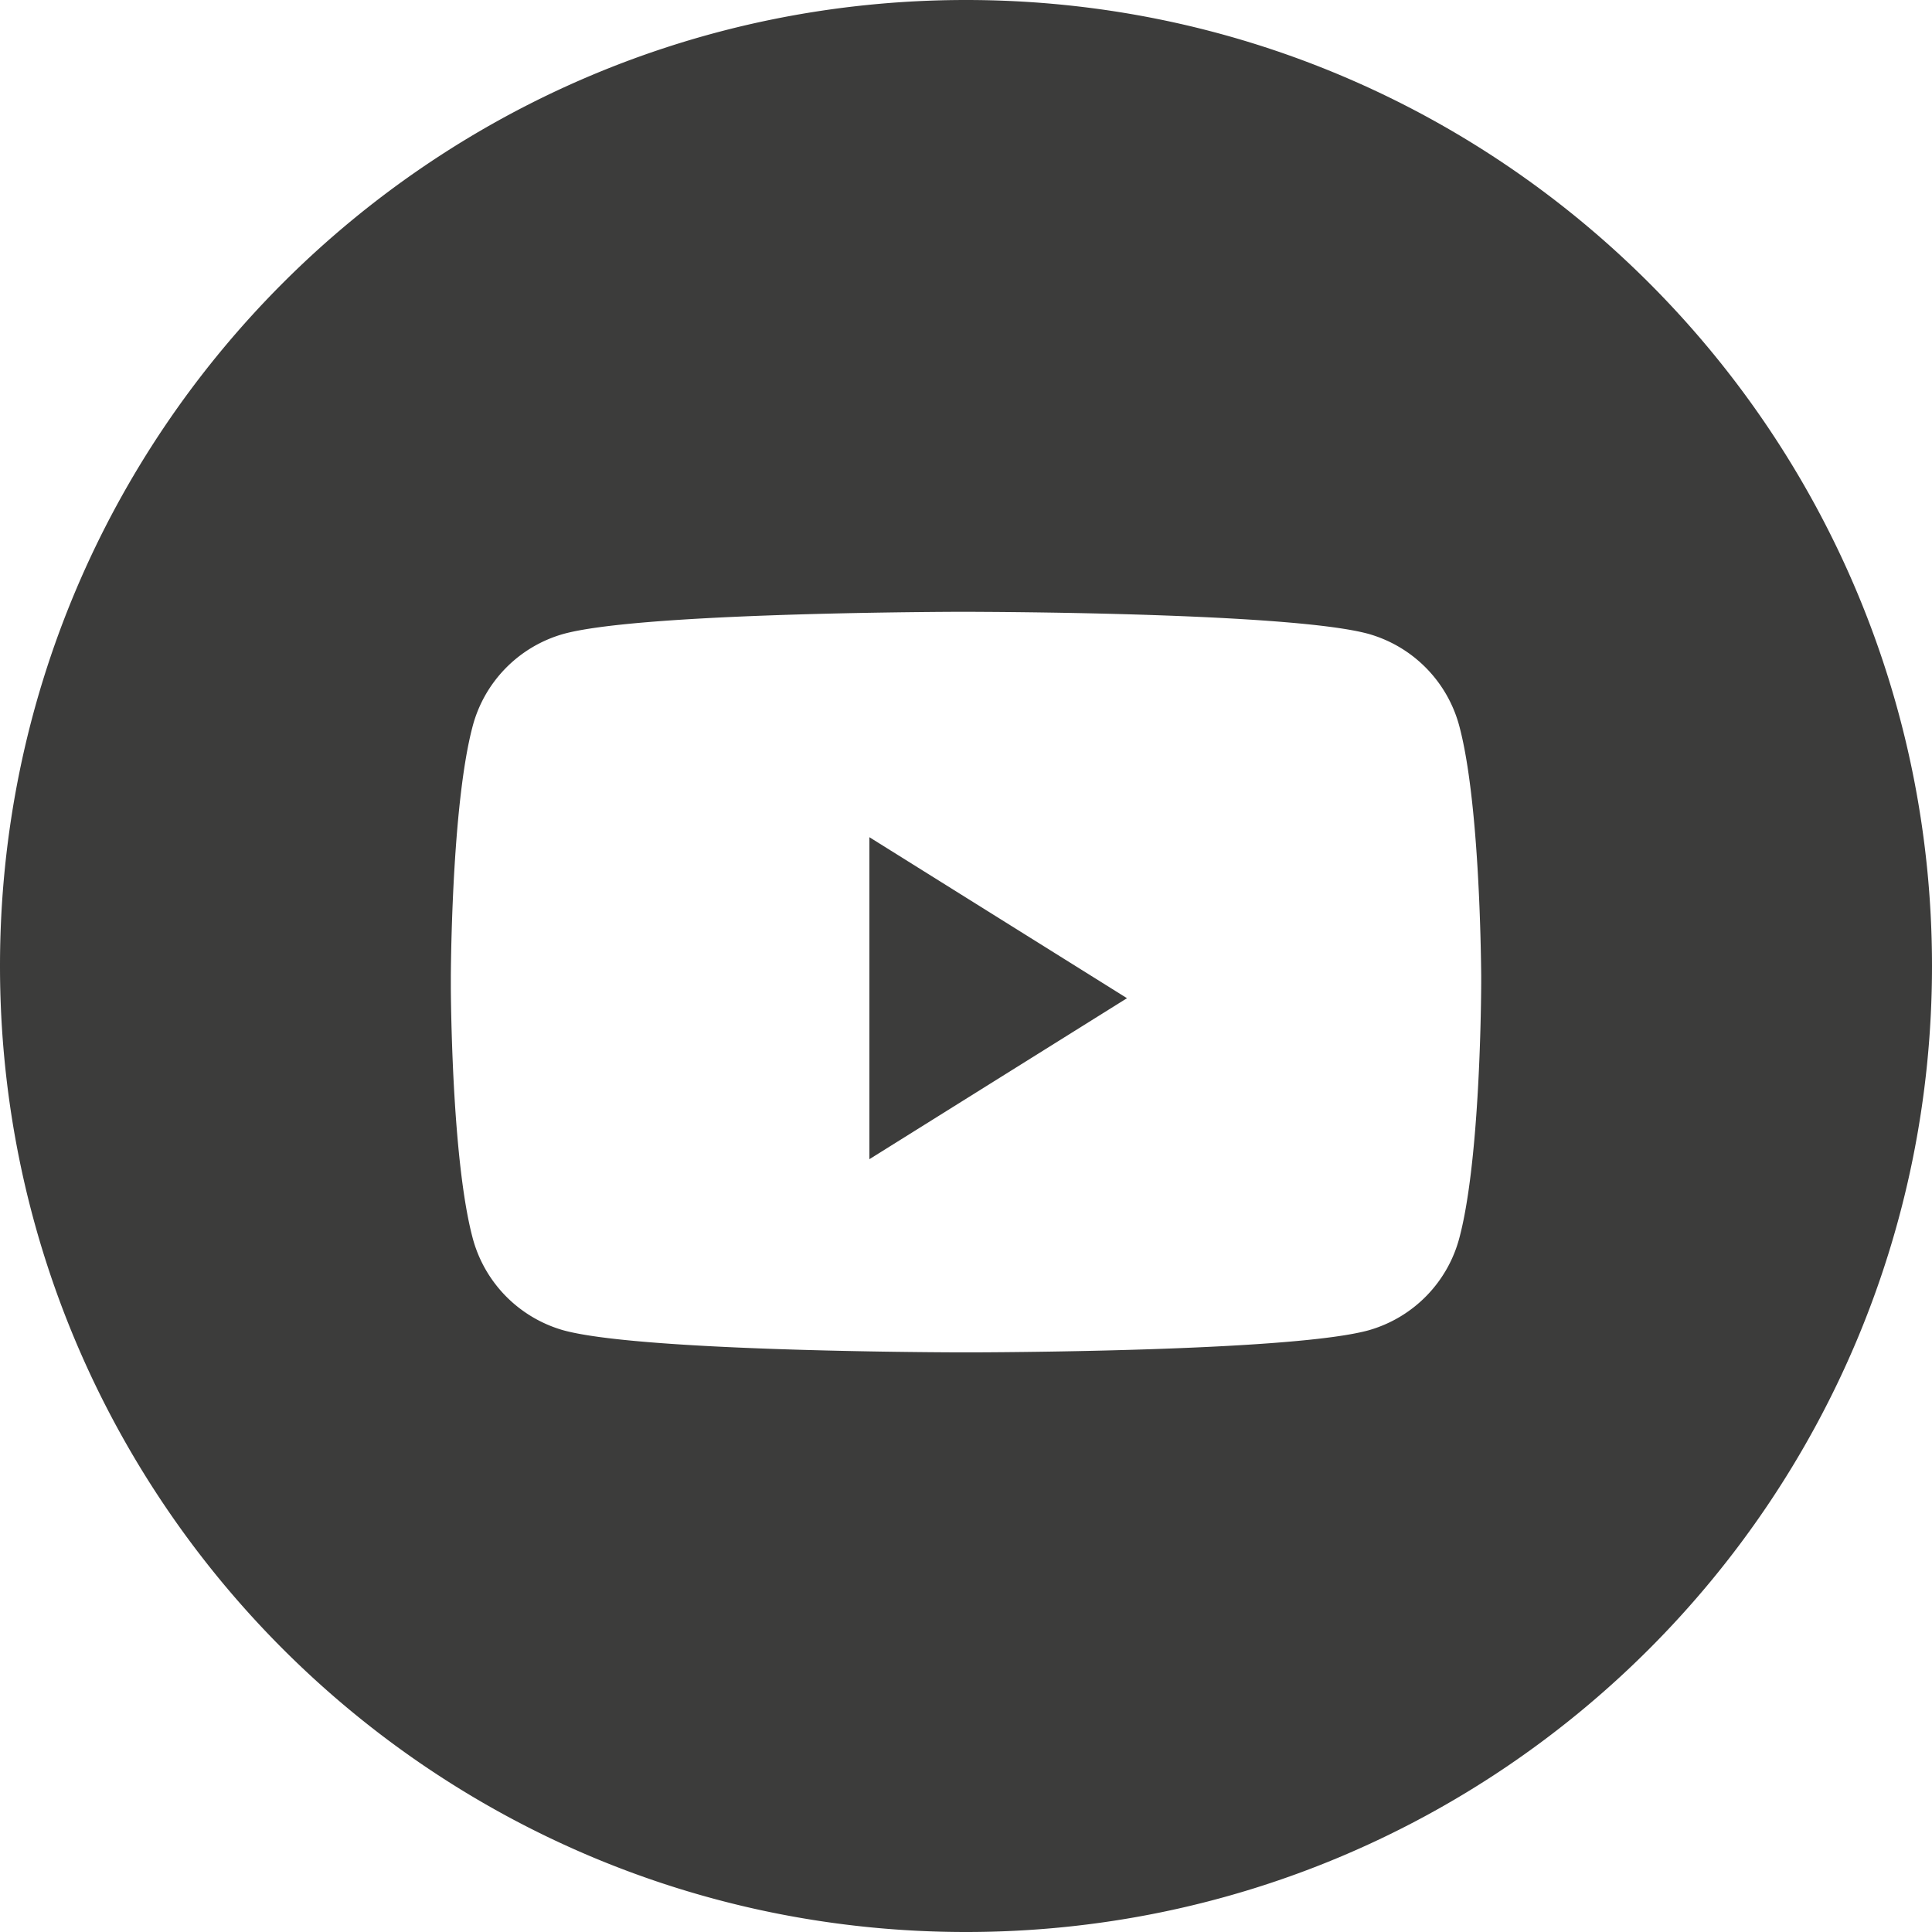<svg xmlns="http://www.w3.org/2000/svg" width="48" height="48" viewBox="0 0 48 48"><path fill="#3C3C3B" fill-rule="evenodd" d="M24 0c13.255 0 24 10.745 24 24S37.255 48 24 48 0 37.255 0 24 10.745 0 24 0zm.235 15.2h-.47c-1.336.006-7.974.056-9.767.55a3.248 3.248 0 0 0-2.263 2.323c-.474 1.816-.528 5.378-.534 6.17v.315c.006.79.06 4.353.534 6.169a3.253 3.253 0 0 0 2.263 2.324c1.793.493 8.43.543 9.767.548h.47c1.336-.005 7.974-.055 9.767-.548a3.251 3.251 0 0 0 2.263-2.324c.474-1.816.528-5.379.534-6.17l.001-.147v-.168c-.007-.79-.061-4.353-.535-6.169a3.253 3.253 0 0 0-2.263-2.324c-1.793-.493-8.43-.543-9.767-.548zM21.6 20.8l6.4 4-6.4 4v-8z"/></svg>